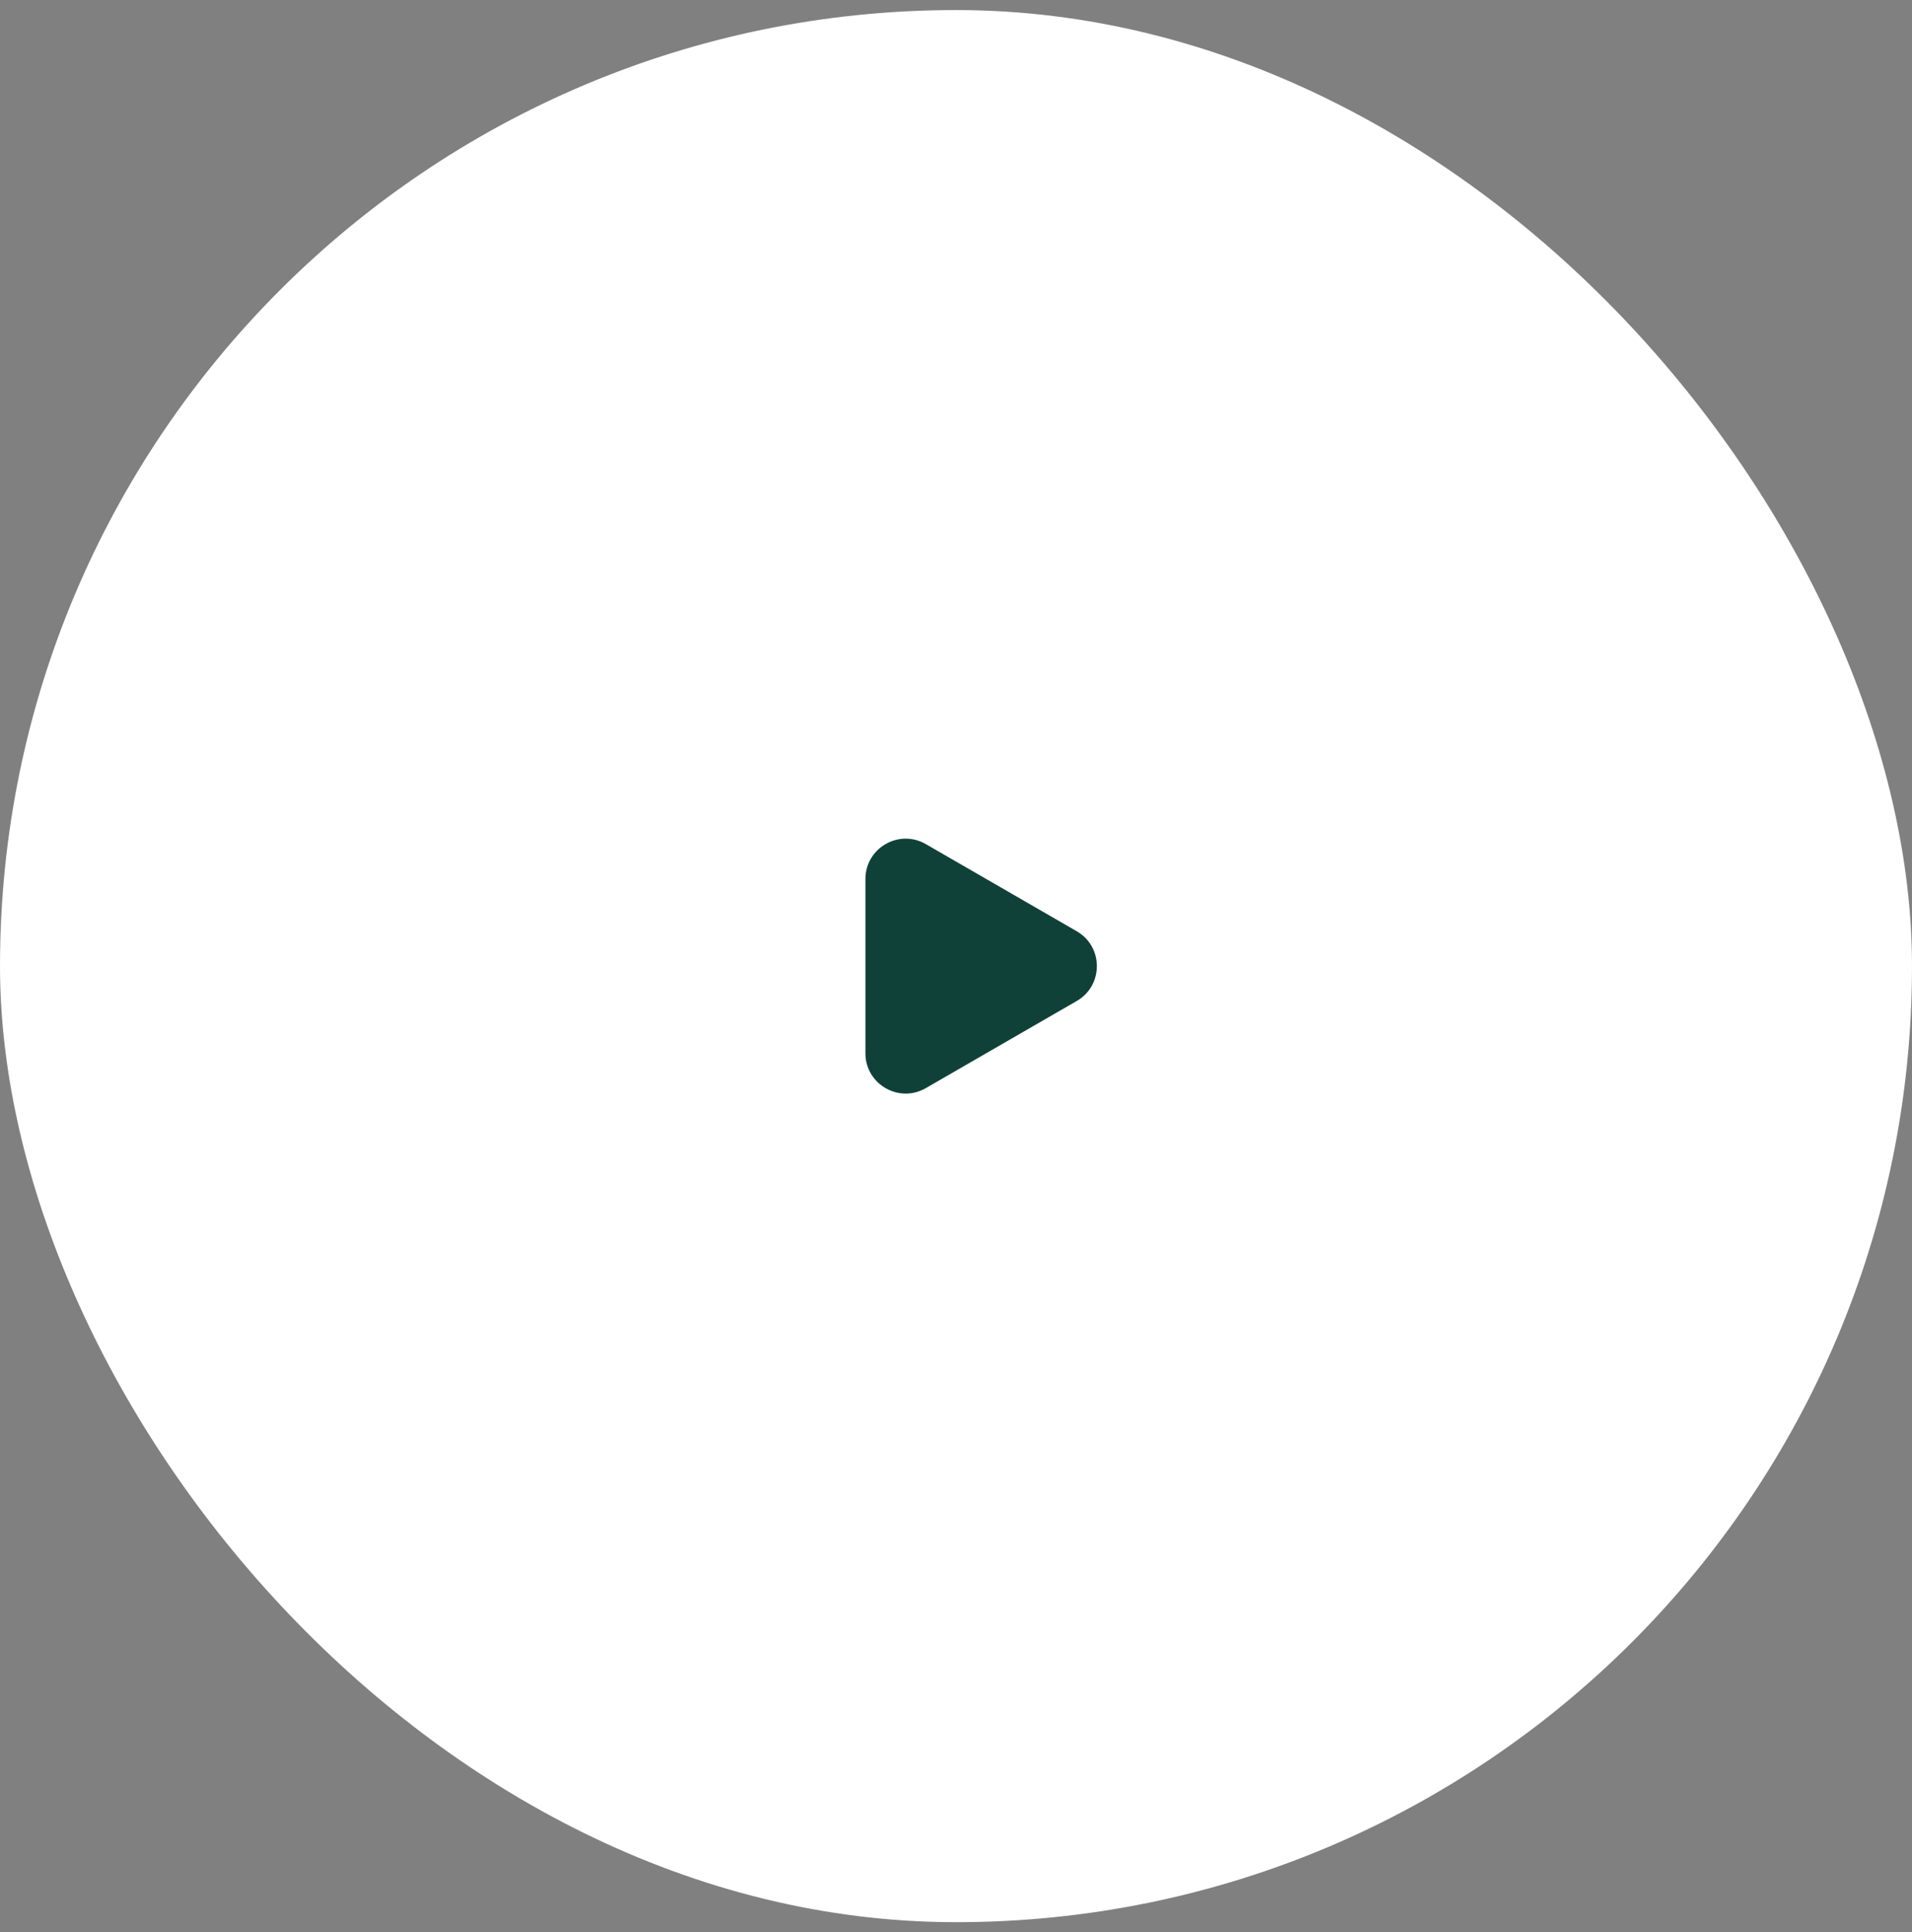 <svg width="95" height="96" viewBox="0 0 95 96" fill="none" xmlns="http://www.w3.org/2000/svg">
<rect x="0" y="0" width="95" height="96" fill="#808080" stroke="none"/>
<rect y="0.5" width="95" height="95" rx="47.5" fill="white"/>
<path d="M53.5 46.268C54.833 47.038 54.833 48.962 53.5 49.732L46 54.062C44.667 54.832 43 53.87 43 52.33L43 43.67C43 42.13 44.667 41.168 46 41.938L53.5 46.268Z" fill="#104139"/>
</svg>
